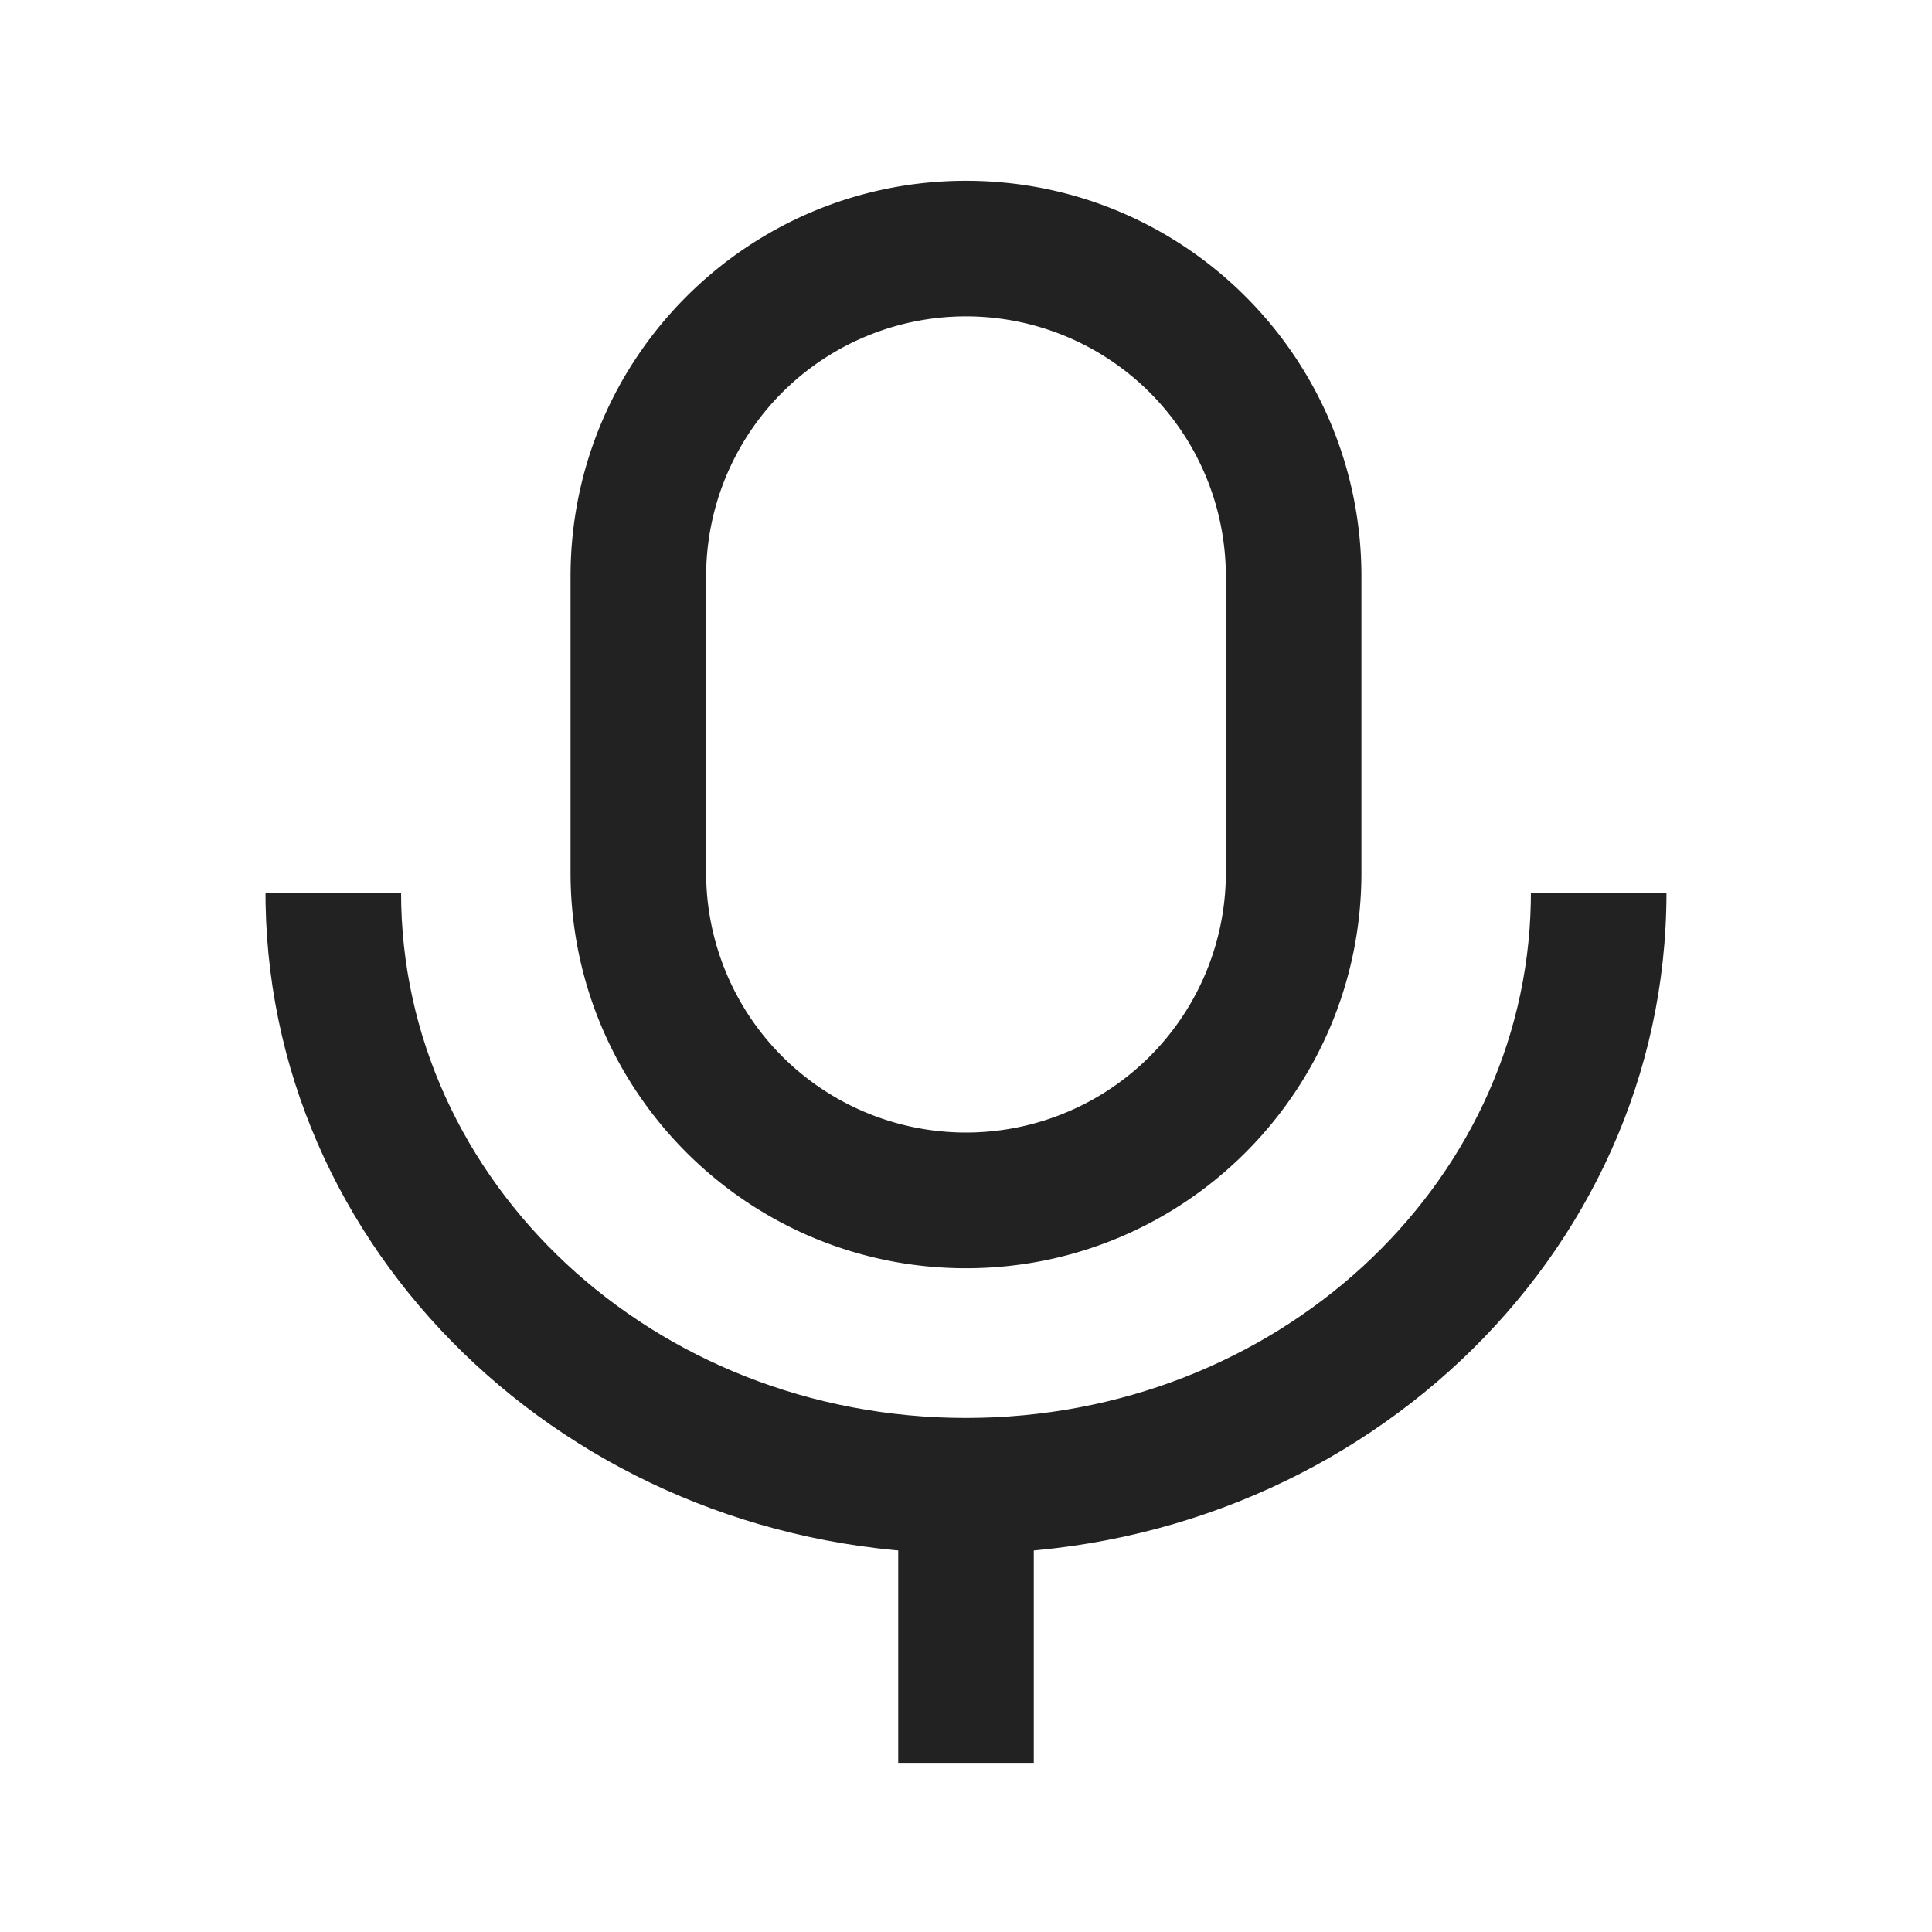 <svg xmlns="http://www.w3.org/2000/svg" viewBox="0 0 1024 1024"><path fill="#222" d="M512 95.825C627.748 95.825 721.579 189.655 721.579 305.42V462.615C721.579 578.361 627.748 672.192 512 672.192 396.234 672.193 302.403 578.363 302.403 462.615V305.42C302.403 189.656 396.234 95.825 512 95.825ZM512 167.685A137.737 137.737 0 0 0 374.335 301.038L374.263 305.421V462.615A137.737 137.737 0 0 0 649.665 466.98L649.72 462.615V305.42A137.737 137.737 0 0 0 512 167.685Z"></path><path fill="#222" d="M212.579 473.088C212.579 626.328 346.13 751.544 512 751.544 675.876 751.544 808.241 629.293 811.35 478.55L811.402 473.088H883.263C883.263 667.109 716.548 823.404 512 823.404 309.571 823.404 144.204 670.343 140.773 479.142L140.72 473.088H212.58Z"></path><path fill="#222" d="M547.93 756.035V934.337H476.07V756.035z"></path></svg>